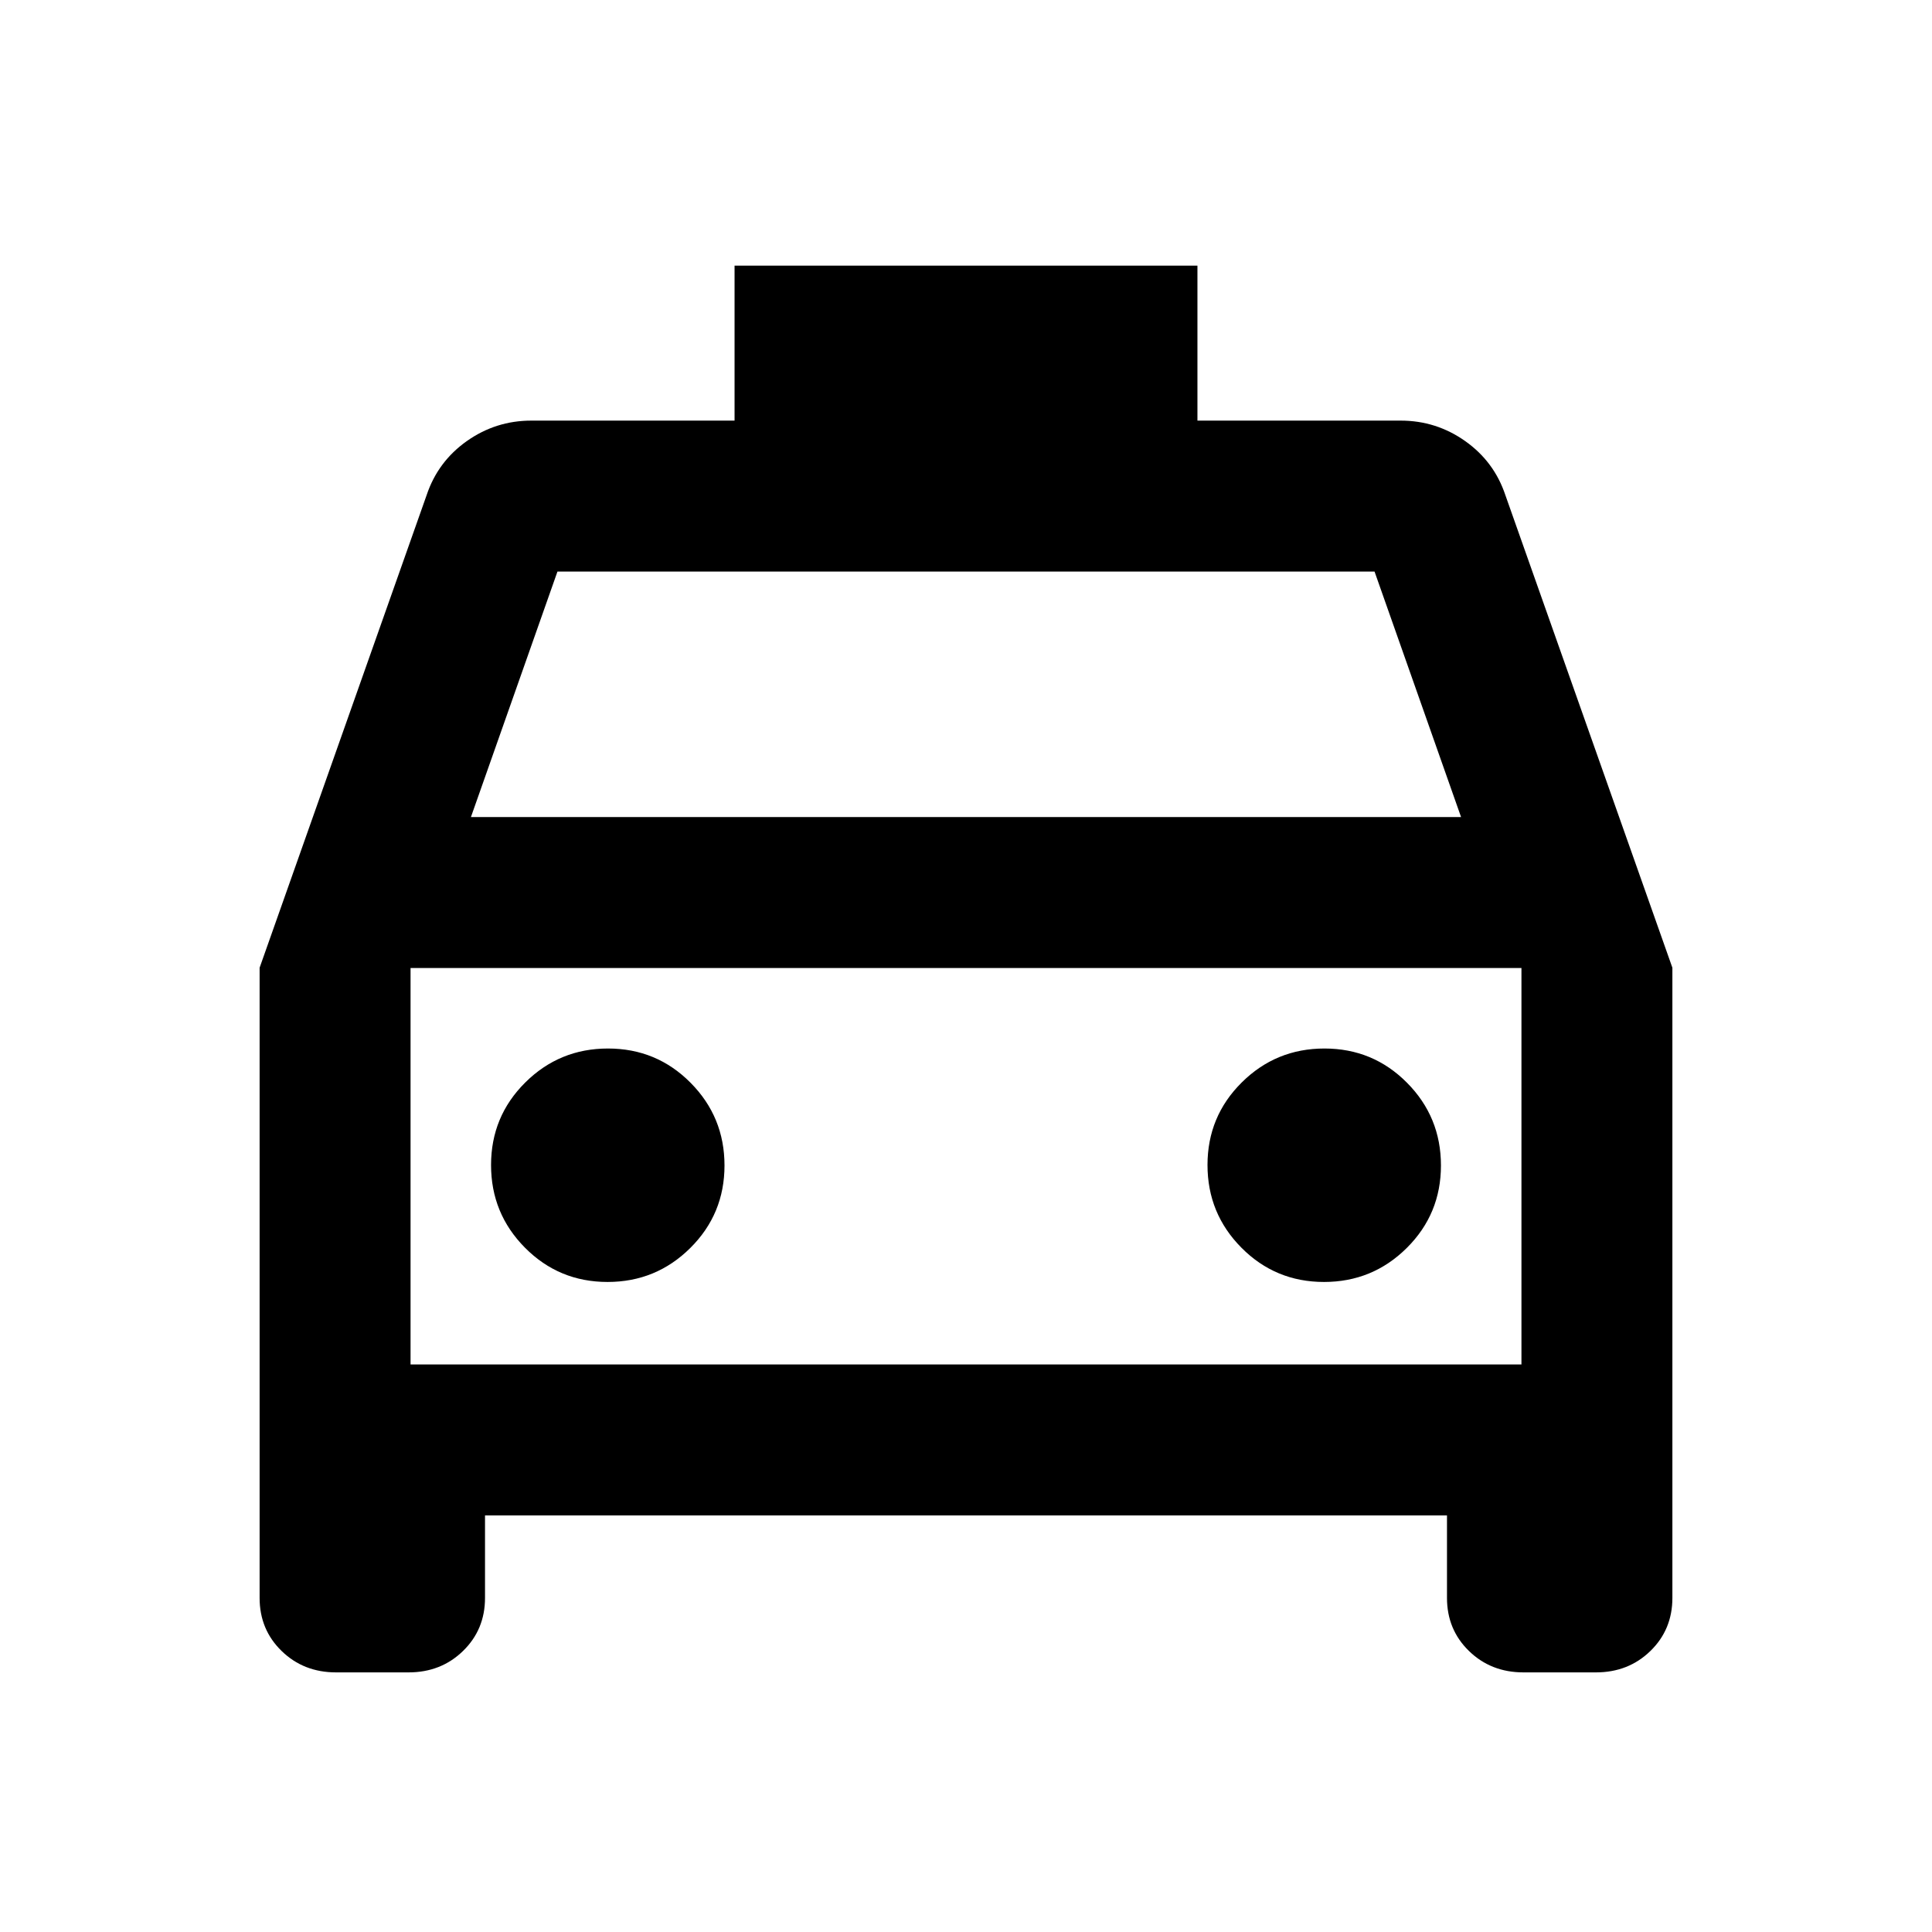 <svg xmlns="http://www.w3.org/2000/svg" height="24" viewBox="0 -960 960 960" width="24"><path d="M241-207v41q0 15.73-10.93 26.36Q219.15-129 203-129h-36q-16.15 0-27.07-10.64Q129-150.27 129-166v-313.14L212-714q5.57-16.65 19.96-26.83Q246.36-751 264-751h101v-77h230v77h101q17.64 0 32.04 10.17Q742.43-730.65 748-714l83 234.86V-166q0 15.73-10.92 26.36Q809.15-129 793-129h-36q-16.15 0-27.08-10.64Q719-150.27 719-166v-41H241Zm-7-347h492l-43-122H277l-43 122Zm-30 75v197-197Zm97.88 156Q326-323 343-339.88q17-16.88 17-41T343.12-422q-16.88-17-41-17T261-422.12q-17 16.88-17 41T260.88-340q16.88 17 41 17Zm356 0Q682-323 699-339.88q17-16.88 17-41T699.12-422q-16.88-17-41-17T617-422.12q-17 16.88-17 41T616.88-340q16.88 17 41 17ZM204-282h552v-197H204v197Z"/></svg>